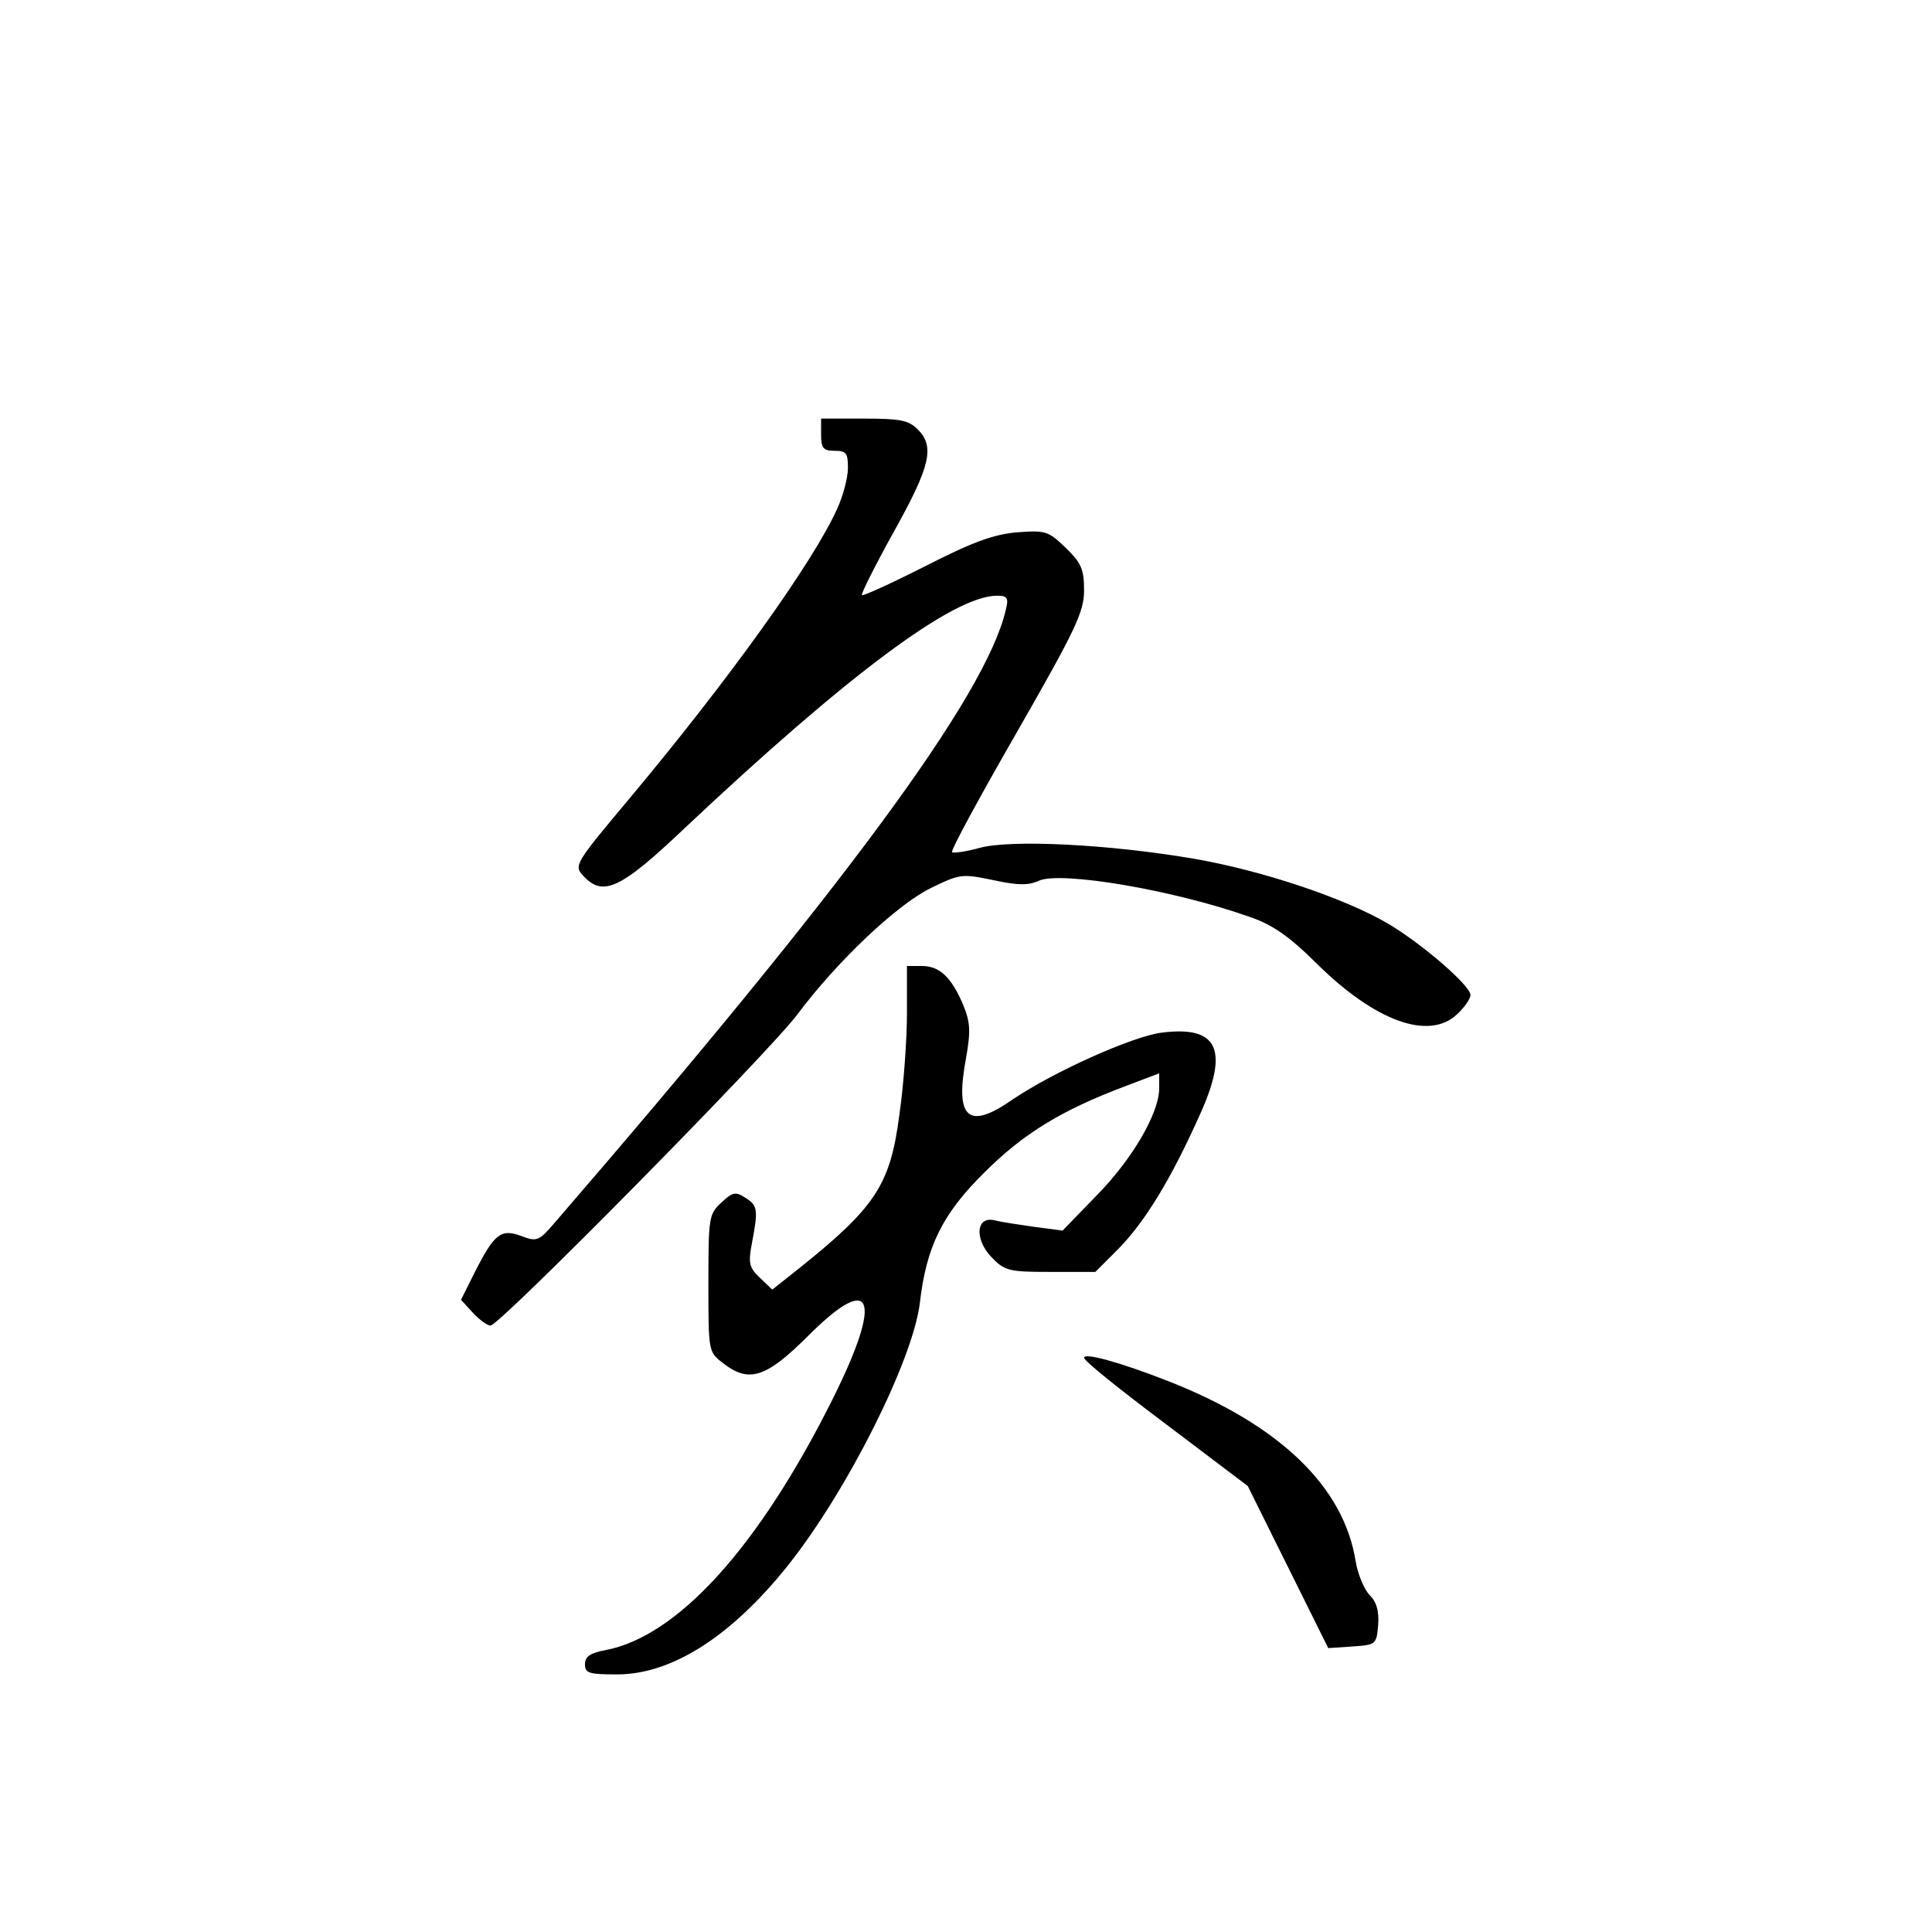 <?xml version="1.0" standalone="no"?>
<!DOCTYPE svg PUBLIC "-//W3C//DTD SVG 20010904//EN"
 "http://www.w3.org/TR/2001/REC-SVG-20010904/DTD/svg10.dtd">
<svg version="1.0" xmlns="http://www.w3.org/2000/svg"
 width="360pt" height="360pt" viewBox="0 0 360 360"
 preserveAspectRatio="xMidYMid meet">
<g transform="translate(0,360) scale(0.1,-0.1)"
fill="#000000" stroke="none">
<path d="M1530 2790 c0 -25 4 -30 25 -30 22 0 25 -4 25 -32 0 -18 -9 -52 -20
-76 -45 -100 -203 -320 -388 -541 -99 -118 -103 -124 -86 -142 37 -41 69 -27
191 89 304 286 500 432 581 432 19 0 22 -4 16 -27 -37 -159 -300 -516 -841
-1142 -29 -34 -33 -35 -62 -24 -38 14 -50 4 -87 -69 l-25 -50 22 -24 c12 -13
27 -24 33 -24 17 0 518 508 572 580 74 99 185 204 248 235 55 27 59 27 117 15
46 -10 66 -10 85 -1 41 18 251 -17 394 -68 41 -14 73 -36 125 -88 109 -107
208 -142 260 -93 14 13 25 29 25 36 0 17 -87 93 -152 132 -81 48 -236 100
-364 122 -158 27 -341 36 -399 20 -25 -7 -48 -10 -51 -8 -3 3 52 104 121 224
110 192 125 224 125 264 0 39 -5 51 -34 79 -33 32 -38 33 -92 29 -43 -4 -82
-18 -170 -63 -63 -32 -116 -56 -118 -54 -2 2 25 56 60 119 68 122 76 158 44
190 -17 17 -33 20 -100 20 l-80 0 0 -30z"/>
<path d="M1690 1713 c0 -49 -6 -134 -14 -189 -17 -132 -44 -173 -189 -289
l-48 -38 -23 22 c-20 19 -22 27 -15 64 12 63 11 71 -12 85 -18 12 -24 11 -45
-9 -23 -21 -24 -28 -24 -150 0 -126 0 -128 26 -148 49 -39 81 -29 160 50 121
121 140 71 45 -119 -138 -276 -289 -442 -424 -467 -27 -5 -37 -12 -37 -26 0
-17 8 -19 60 -19 102 0 213 71 319 204 111 140 232 382 245 488 12 105 42 166
120 243 73 73 144 116 260 160 l66 25 0 -28 c0 -46 -50 -132 -117 -200 l-63
-65 -53 7 c-28 4 -62 9 -73 12 -35 9 -39 -34 -7 -68 25 -26 32 -28 110 -28
l84 0 43 43 c49 50 97 128 150 246 57 124 37 170 -68 157 -54 -6 -205 -74
-281 -126 -81 -56 -106 -34 -85 78 9 51 8 67 -5 99 -22 52 -44 73 -77 73 l-28
0 0 -87z"/>
<path d="M2020 1070 c0 -6 69 -61 153 -124 l152 -115 75 -151 75 -151 45 3
c44 3 45 4 48 40 2 26 -3 43 -16 56 -10 10 -22 39 -26 63 -22 139 -142 254
-348 335 -92 36 -158 54 -158 44z"/>
</g>
</svg>
